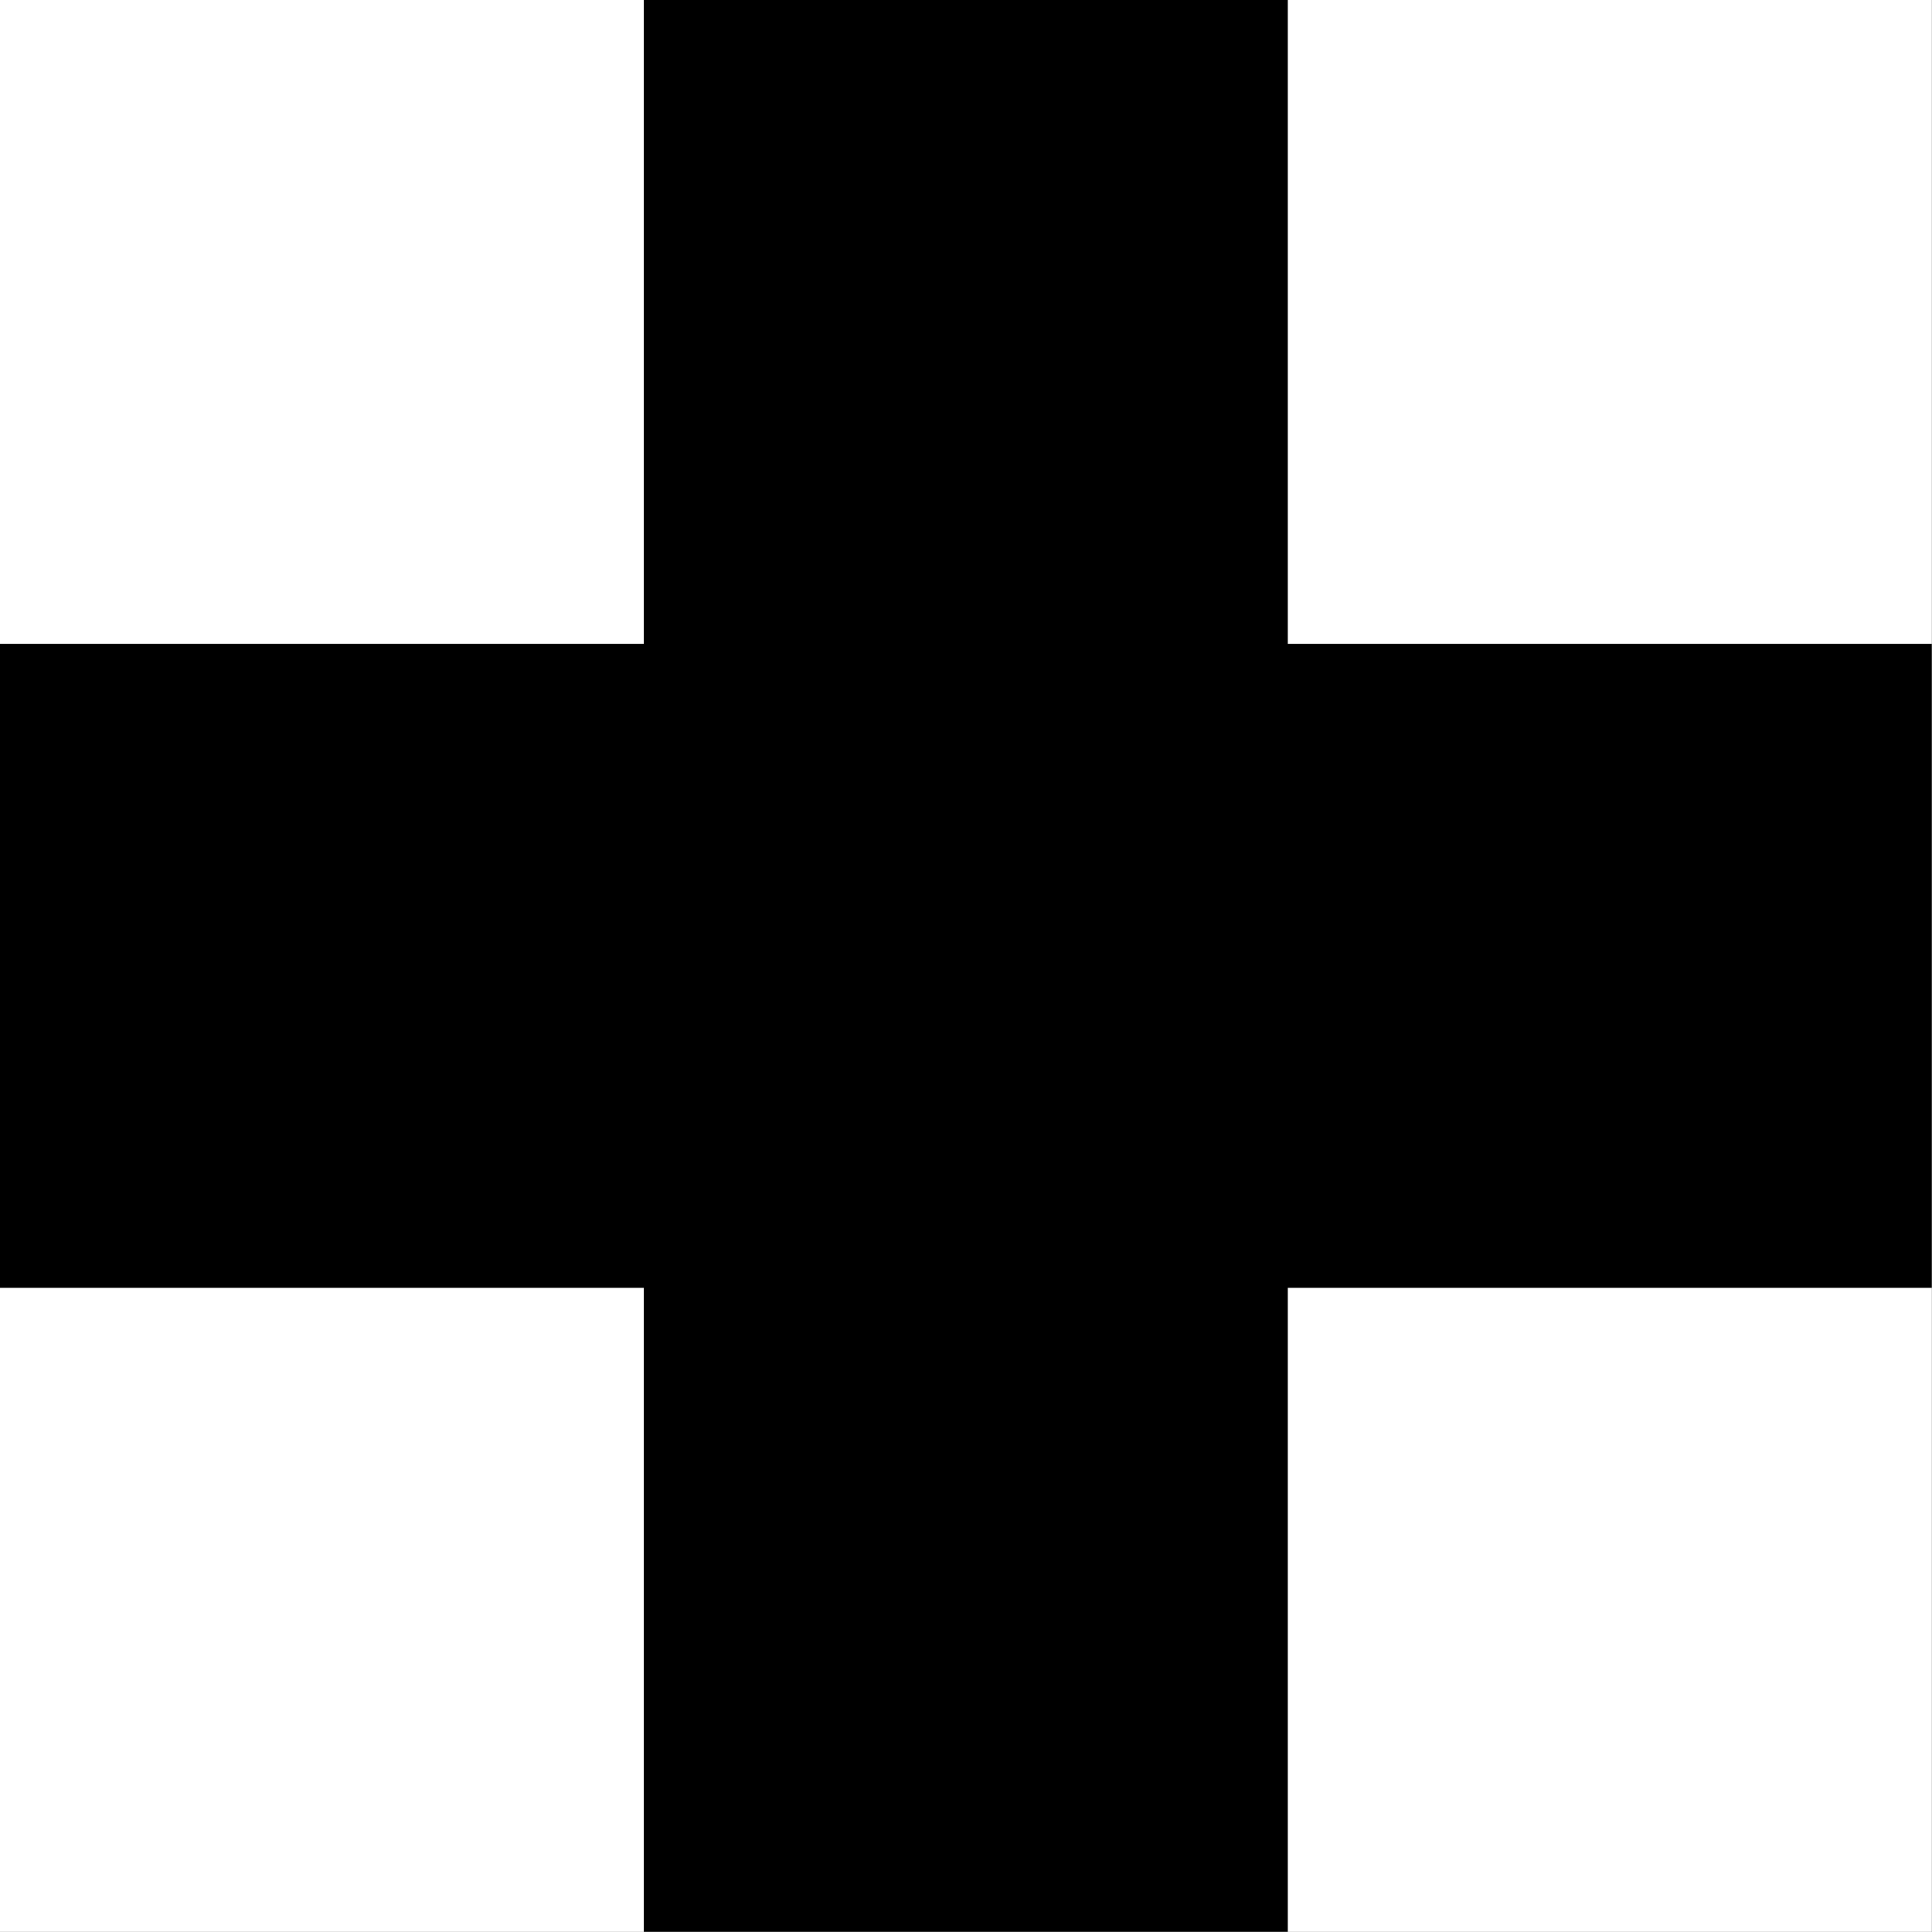 <svg width="1000" height="1000" viewBox="0 0 1000 1000" version="1.1" xmlns="http://www.w3.org/2000/svg" xmlns:xlink="http://www.w3.org/1999/xlink" xmlns:figma="http://www.figma.com/figma/ns">
<rect x="0" y="0" width="1000" height="1000" fill="#808080" stroke="none"/>
<title>u1F7A4-BOLD GREEK CROSS</title>
<desc>Created using Figma</desc>
<g id="Canvas" transform="matrix(83.333 0 0 83.333 -16166.7 -10916.7)" figma:type="canvas">
<g id="u1F7A4-BOLD GREEK CROSS" style="mix-blend-mode:normal;" figma:type="frame">
<path d="M 194 131L 206 131L 206 143L 194 143L 194 131Z" fill="#FFFFFF"/>
<g id="Union" style="mix-blend-mode:normal;" figma:type="vector-operation">
<use xlink:href="#path0_fill" transform="translate(194 131)" style="mix-blend-mode:normal;"/>
</g>
</g>
</g>
<defs>
<path id="path0_fill" fill-rule="evenodd" d="M 8 0L 4 0L 4 4L 0 4L 0 8L 4 8L 4 12L 8 12L 8 8L 12 8L 12 4L 8 4L 8 0Z"/>
</defs>
</svg>
